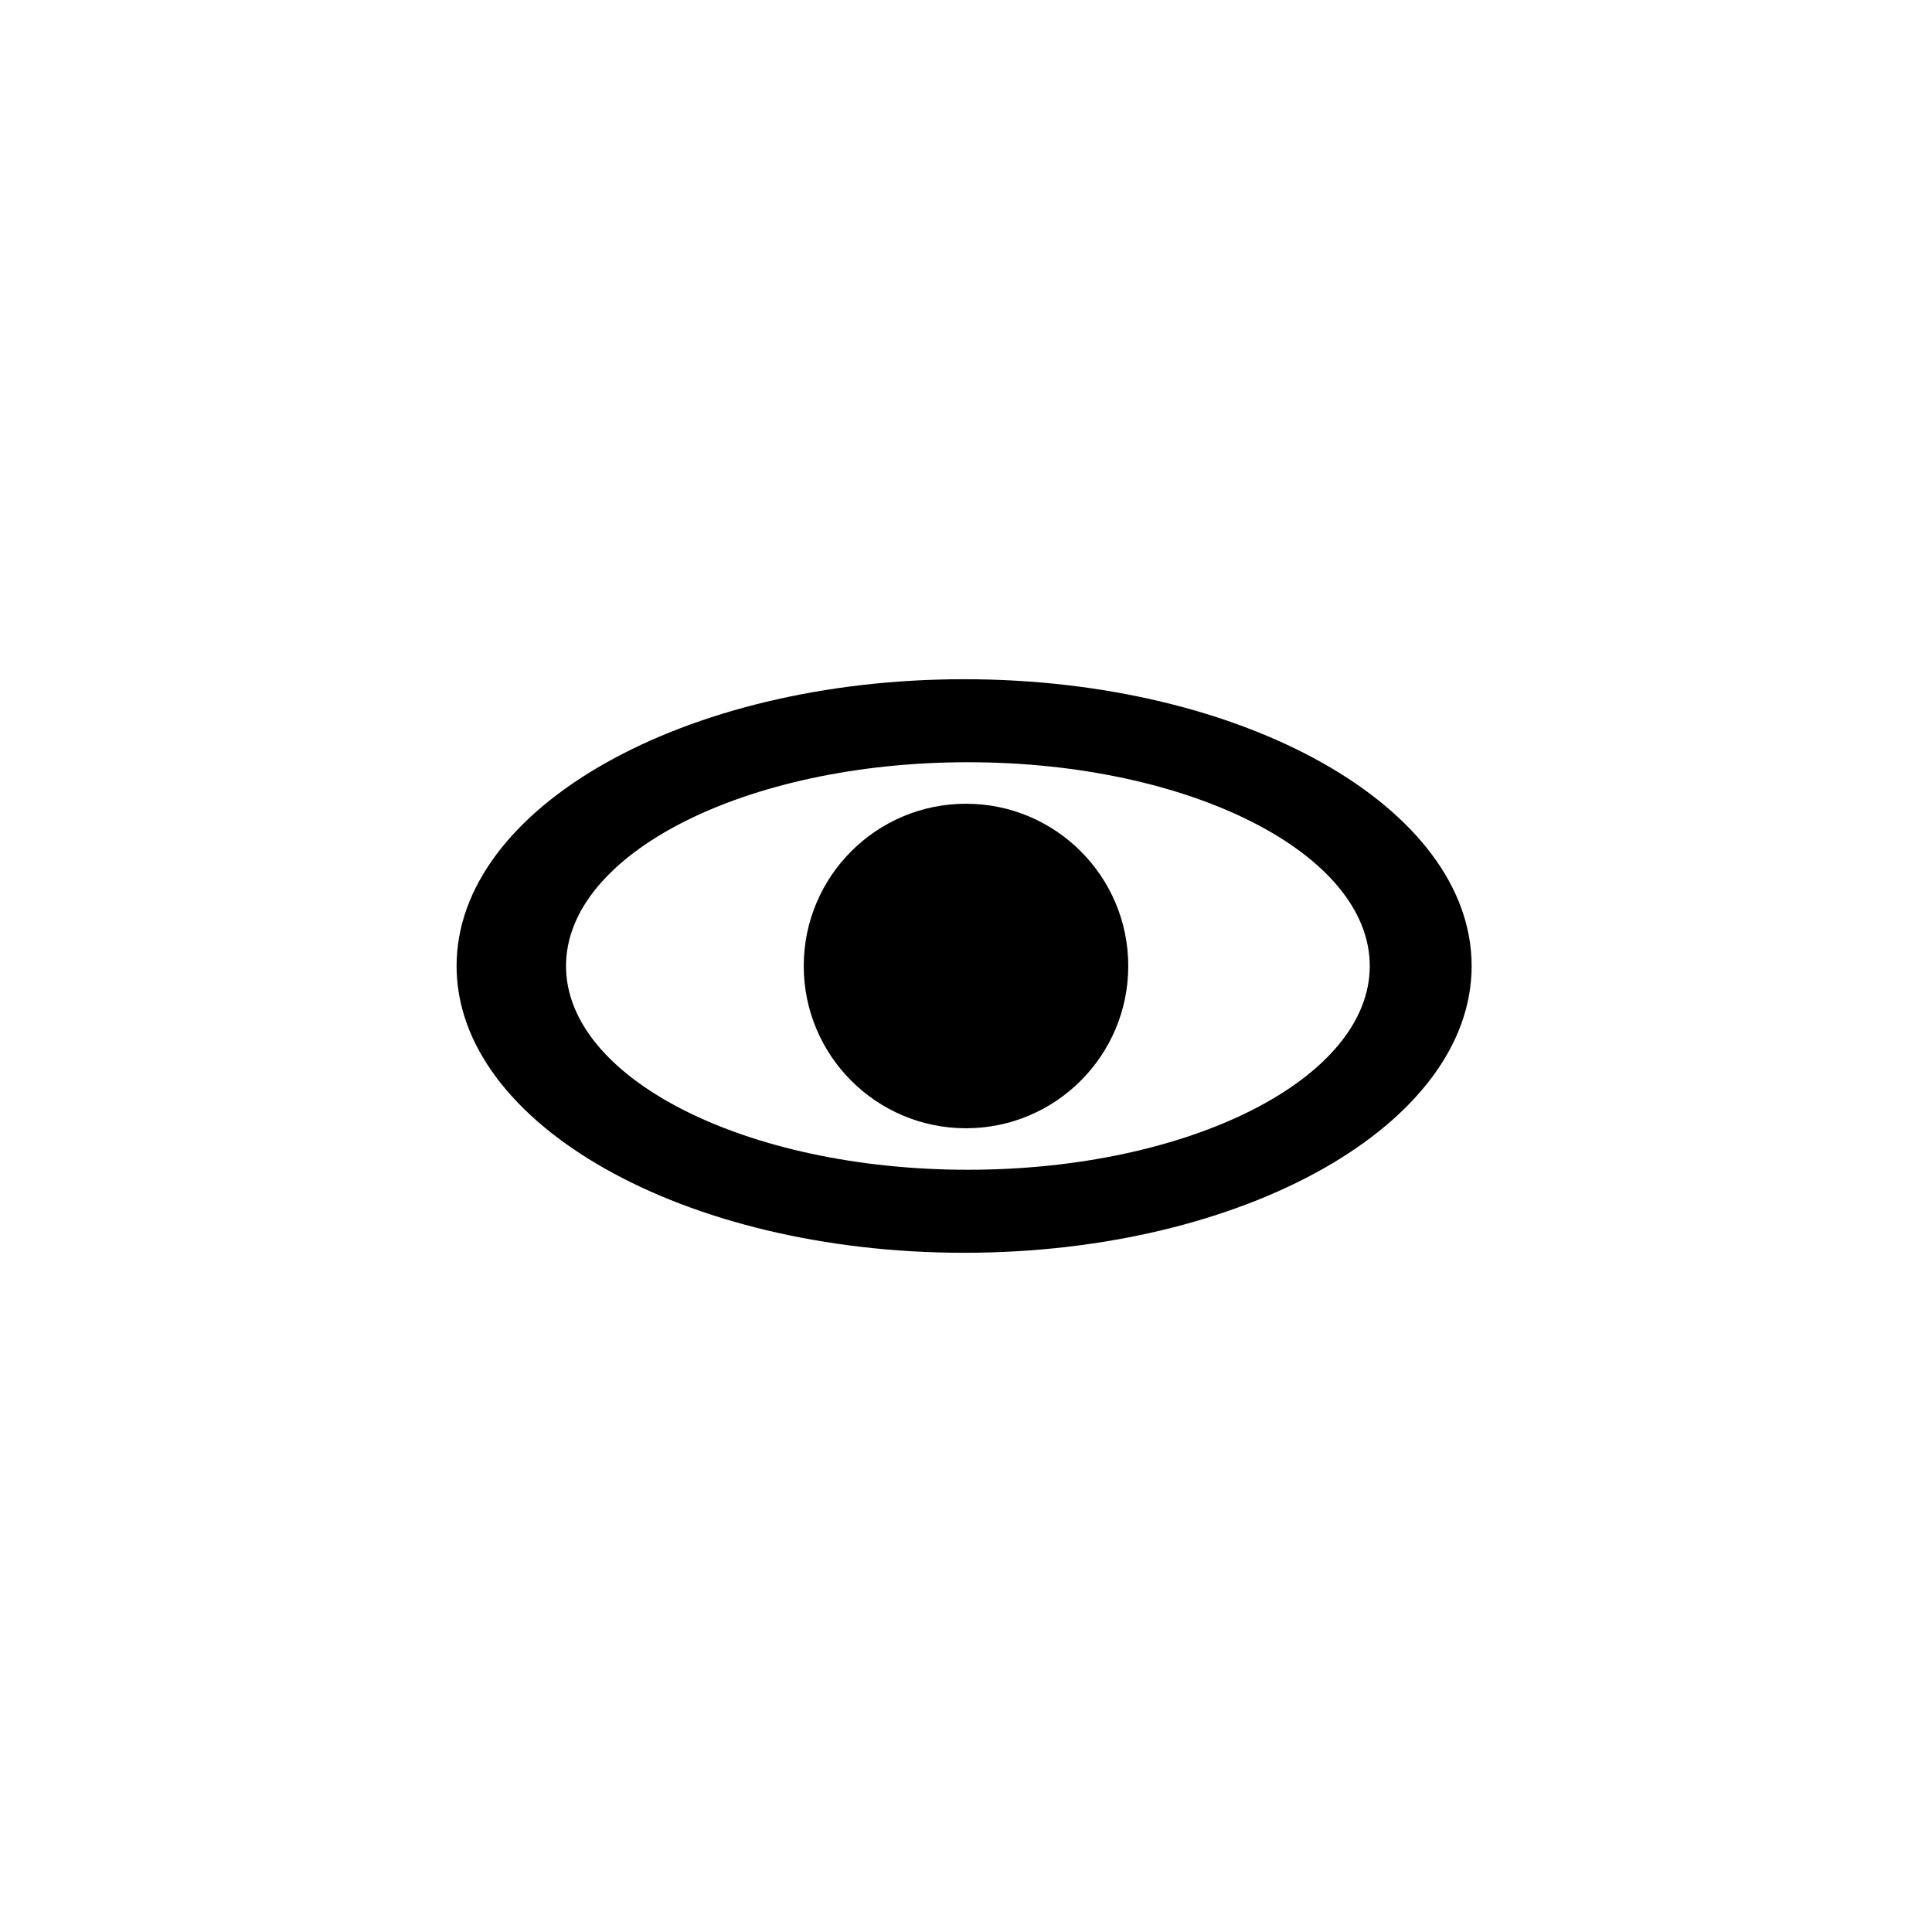 <?xml version="1.0" encoding="UTF-8" standalone="no"?>
<svg width="512px" height="512px" viewBox="0 0 512 512" version="1.1" xmlns="http://www.w3.org/2000/svg" xmlns:xlink="http://www.w3.org/1999/xlink" xmlns:sketch="http://www.bohemiancoding.com/sketch/ns">
    <!-- Generator: Sketch 3.3.3 (12081) - http://www.bohemiancoding.com/sketch -->
    <title>Explore</title>
    <desc>Created with Sketch.</desc>
    <defs></defs>
    <g id="Page-1" stroke="none" stroke-width="1" fill="none" fill-rule="evenodd" sketch:type="MSPage">
        <g id="Explore" sketch:type="MSArtboardGroup" fill="#000000">
            <path d="M255.5,332 C329.782,332 390,297.974 390,256 C390,214.026 329.782,180 255.5,180 C181.218,180 121,214.026 121,256 C121,297.974 181.218,332 255.5,332 Z M256.5,310 C315.318,310 363,285.823 363,256 C363,226.177 315.318,202 256.5,202 C197.682,202 150,226.177 150,256 C150,285.823 197.682,310 256.5,310 Z M256,299 C279.748,299 299,279.748 299,256 C299,232.252 279.748,213 256,213 C232.252,213 213,232.252 213,256 C213,279.748 232.252,299 256,299 Z" id="Oval-4" sketch:type="MSShapeGroup"></path>
        </g>
    </g>
</svg>